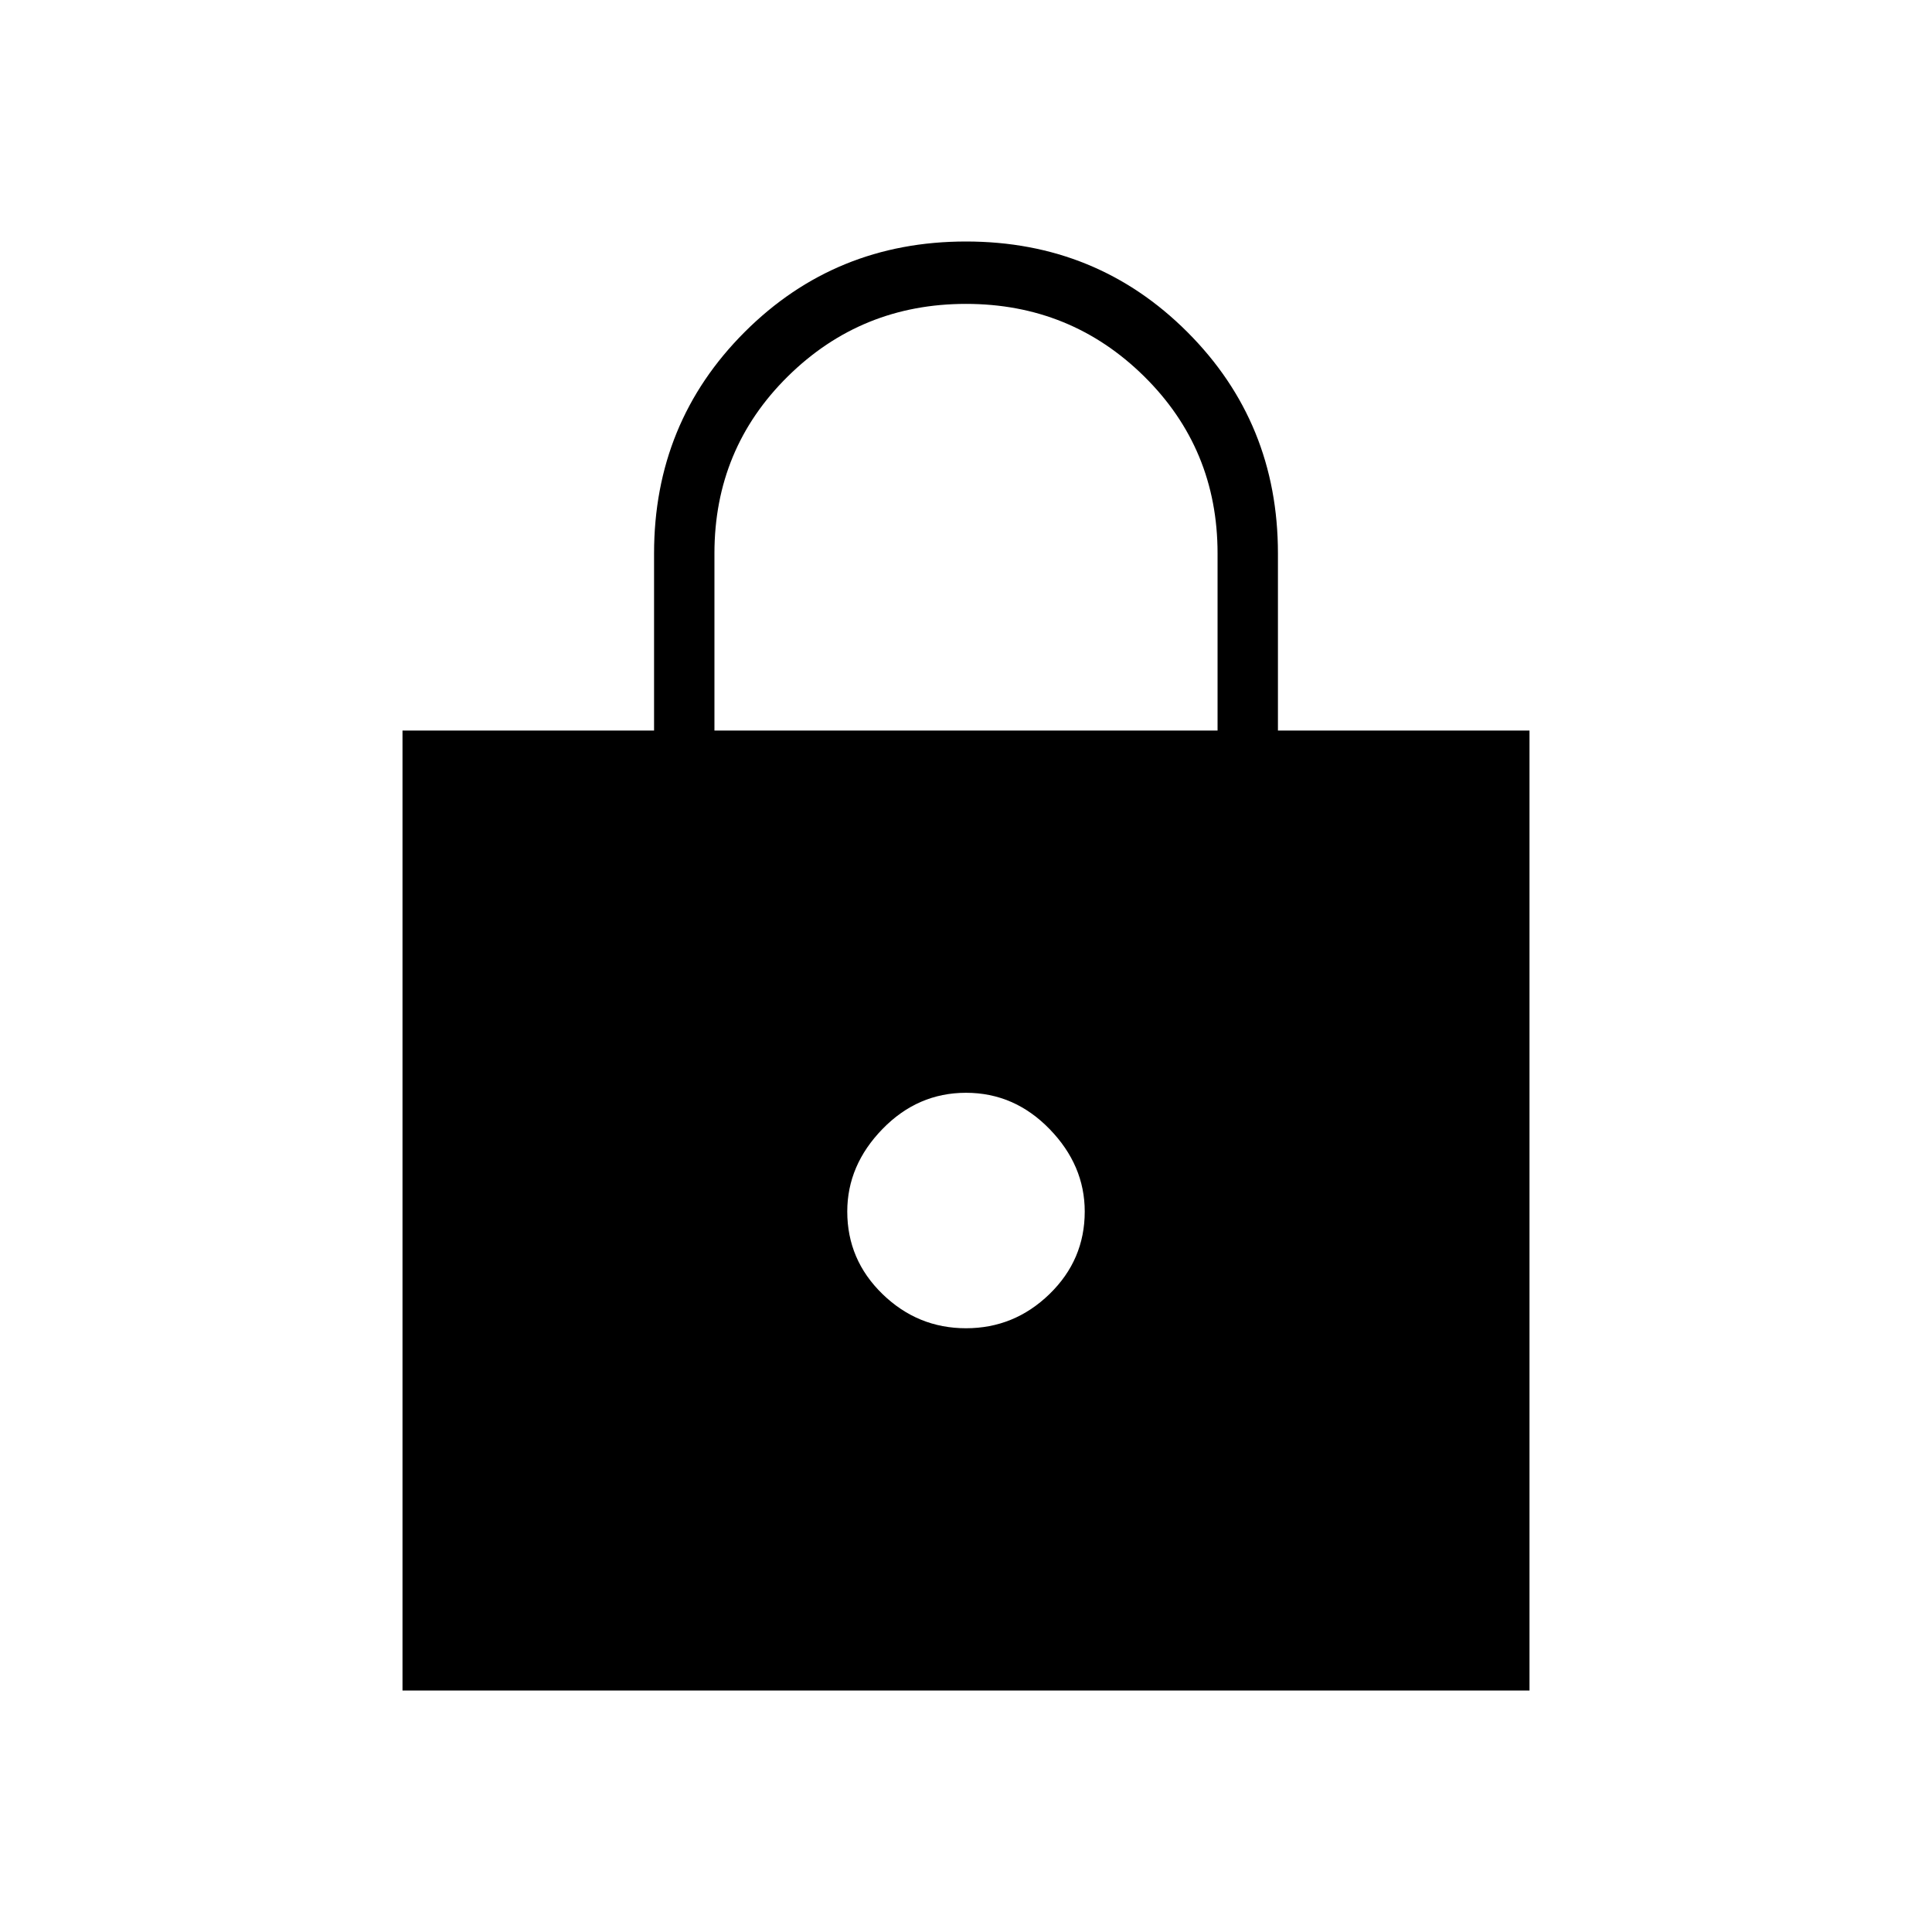 <svg xmlns="http://www.w3.org/2000/svg" height="48" width="48"><path d="M10 42V18.15H16.25V13.75Q16.25 10.5 18.5 8.25Q20.75 6 24 6Q27.25 6 29.5 8.25Q31.75 10.5 31.75 13.75V18.15H38V42ZM17.75 18.15H30.25V13.75Q30.25 11.15 28.425 9.35Q26.6 7.55 24 7.55Q21.4 7.55 19.575 9.35Q17.75 11.15 17.75 13.75ZM24 33Q25.2 33 26.075 32.15Q26.95 31.3 26.95 30.1Q26.95 28.95 26.075 28.05Q25.2 27.15 24 27.15Q22.8 27.15 21.925 28.05Q21.05 28.95 21.05 30.1Q21.05 31.3 21.925 32.15Q22.8 33 24 33Z"/></svg>